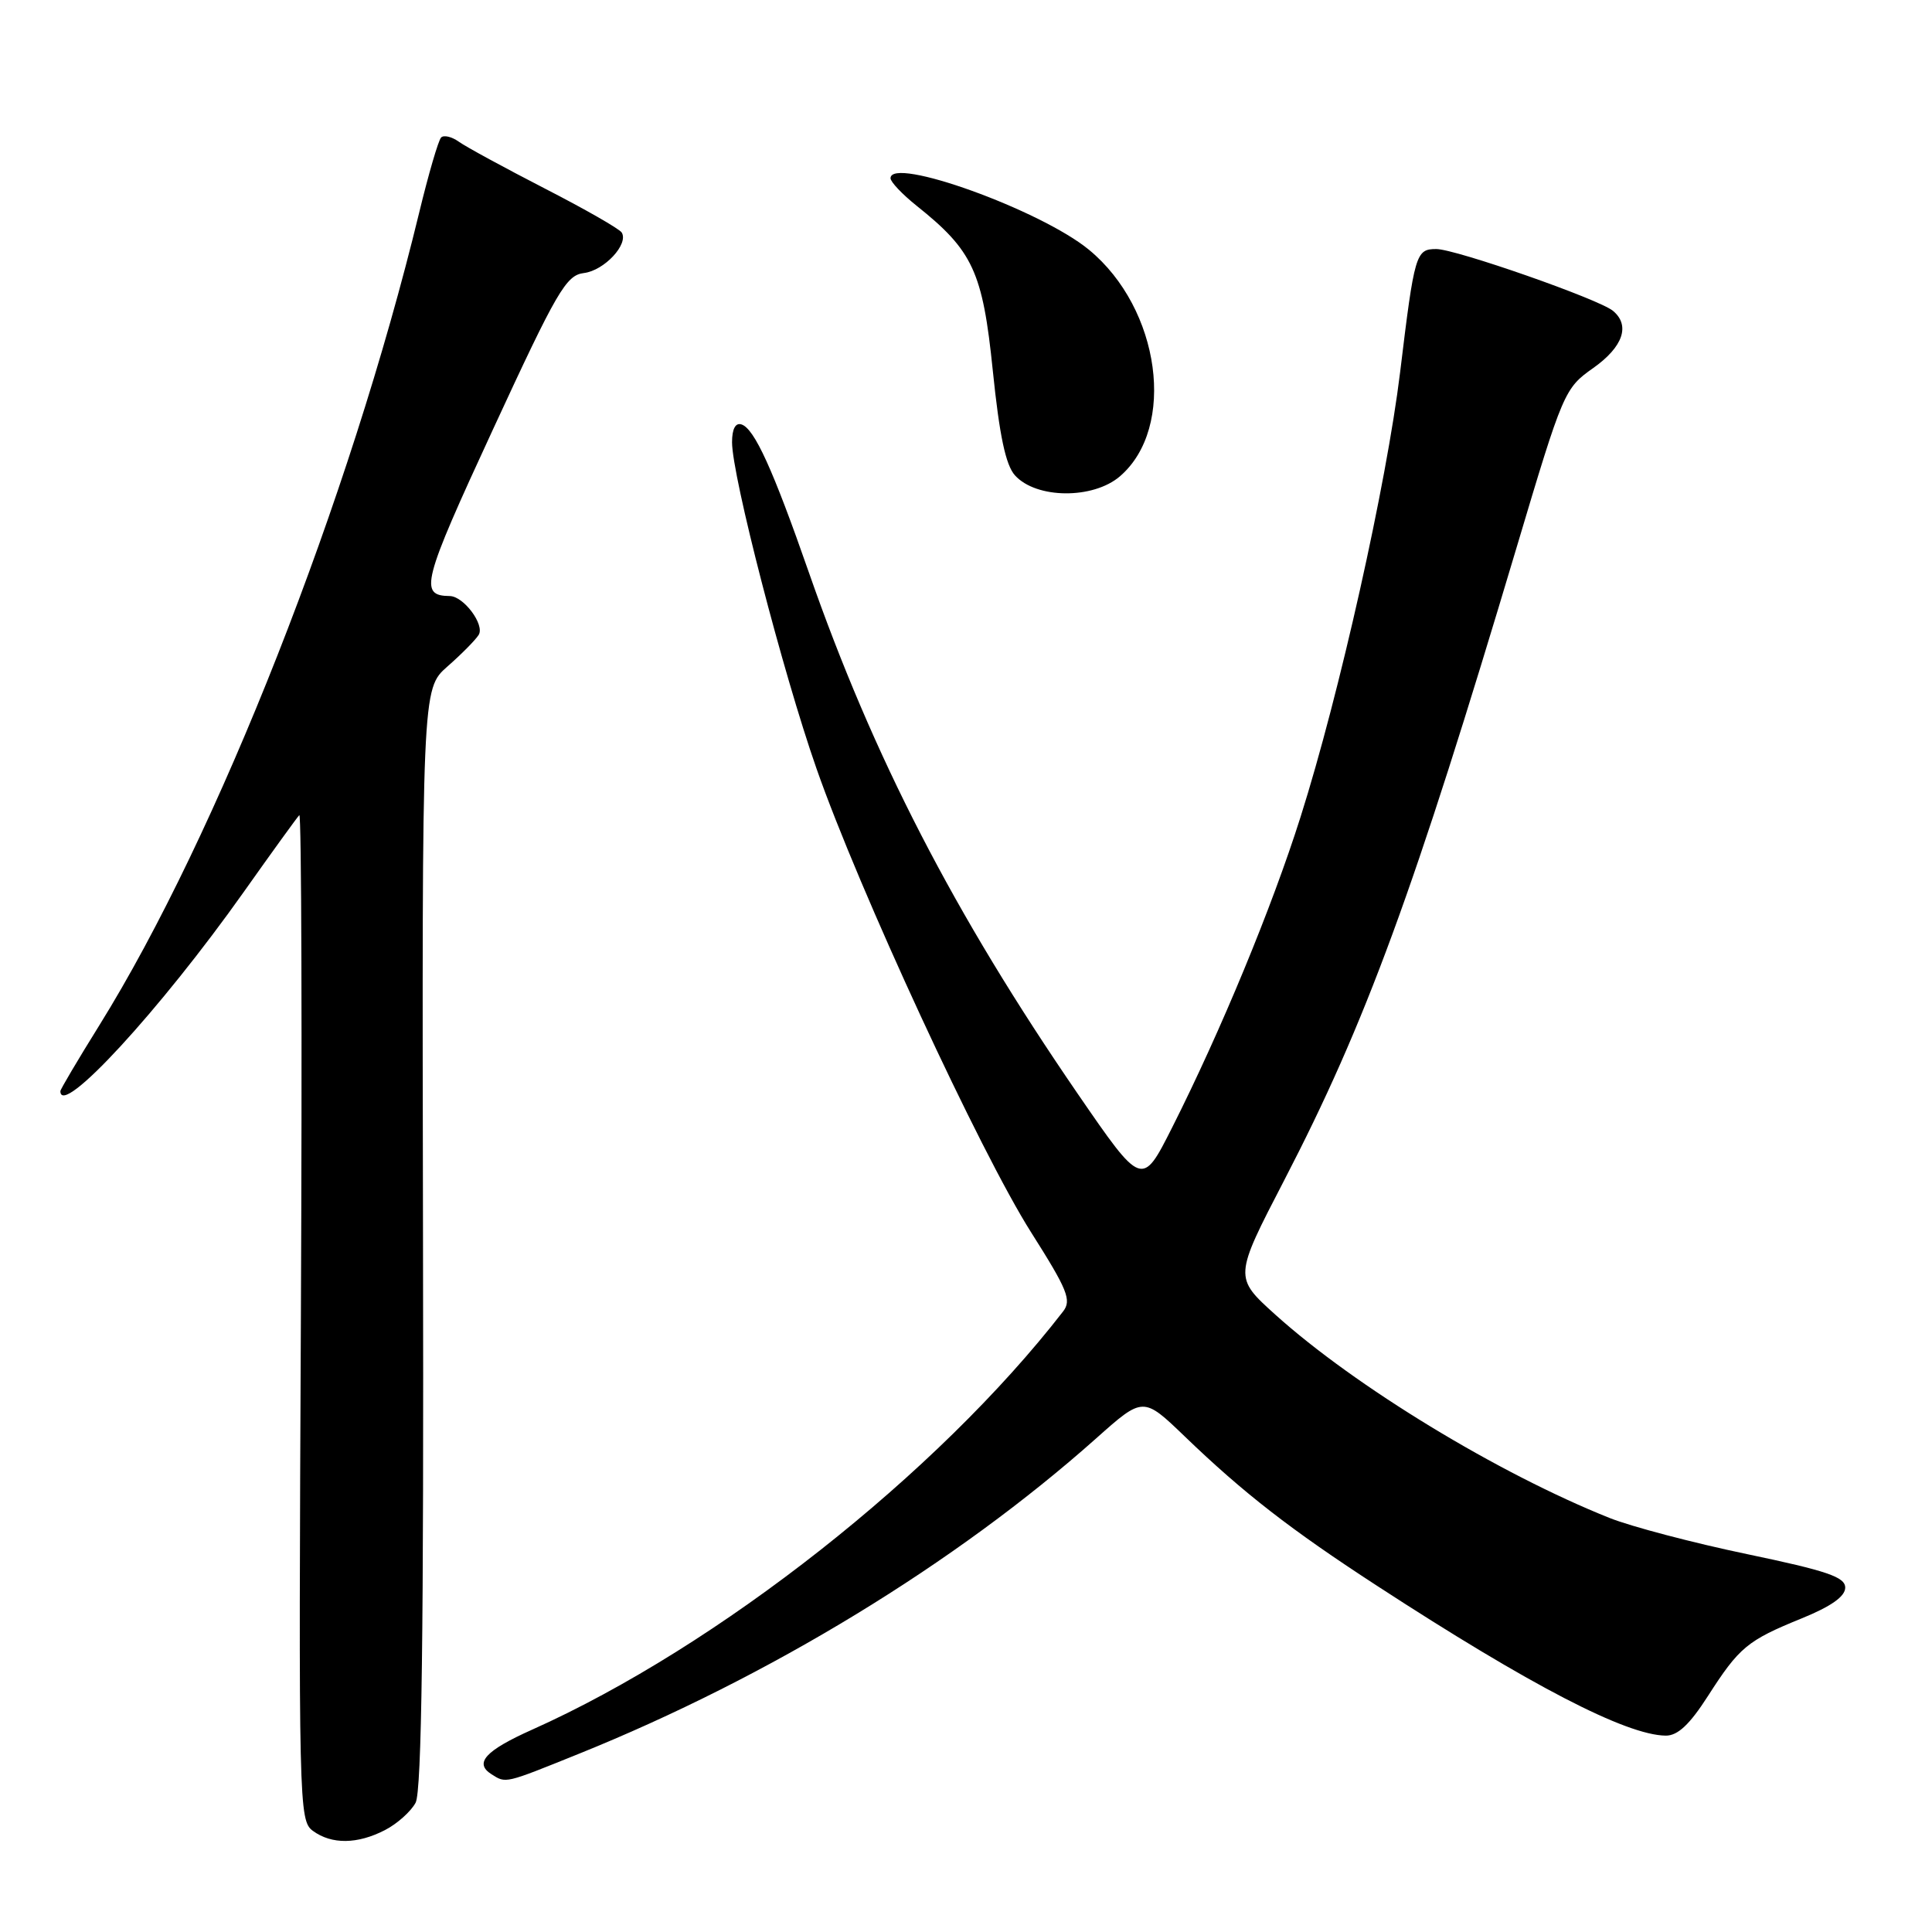 <?xml version="1.0" encoding="UTF-8" standalone="no"?>
<!DOCTYPE svg PUBLIC "-//W3C//DTD SVG 1.1//EN" "http://www.w3.org/Graphics/SVG/1.1/DTD/svg11.dtd" >
<svg xmlns="http://www.w3.org/2000/svg" xmlns:xlink="http://www.w3.org/1999/xlink" version="1.1" viewBox="0 0 256 256">
 <g >
 <path fill="currentColor"
d=" M 51.02 242.49 C 52.63 241.66 54.45 240.03 55.07 238.87 C 55.88 237.35 56.16 216.37 56.05 164.03 C 55.91 91.29 55.91 91.29 59.28 88.32 C 61.14 86.69 63.01 84.80 63.43 84.12 C 64.25 82.78 61.44 79.01 59.60 78.98 C 55.49 78.93 55.93 77.20 65.32 56.90 C 73.80 38.55 75.01 36.47 77.36 36.18 C 80.06 35.86 83.33 32.35 82.38 30.81 C 82.09 30.33 77.49 27.70 72.17 24.97 C 66.85 22.23 61.73 19.45 60.80 18.78 C 59.86 18.11 58.80 17.86 58.45 18.22 C 58.09 18.58 56.78 23.06 55.54 28.19 C 46.32 66.20 28.82 110.67 13.18 135.83 C 10.33 140.41 8.00 144.35 8.00 144.58 C 8.00 148.20 21.21 133.85 32.32 118.16 C 36.07 112.86 39.37 108.30 39.66 108.01 C 39.95 107.73 40.04 137.58 39.87 174.35 C 39.56 239.29 39.60 241.23 41.46 242.60 C 43.95 244.42 47.37 244.38 51.02 242.49 Z  M 76.62 232.42 C 101.93 222.22 126.67 207.14 145.25 190.59 C 151.48 185.04 151.48 185.04 156.99 190.34 C 164.78 197.84 171.01 202.68 182.50 210.15 C 202.79 223.35 215.47 229.92 220.72 229.98 C 222.31 229.99 223.88 228.52 226.30 224.75 C 230.47 218.25 231.52 217.38 238.72 214.45 C 242.63 212.86 244.50 211.54 244.50 210.37 C 244.50 208.96 242.11 208.15 231.50 205.93 C 224.35 204.44 216.15 202.28 213.28 201.14 C 198.49 195.23 179.55 183.71 169.00 174.21 C 163.50 169.25 163.50 169.25 170.17 156.38 C 180.97 135.54 187.34 118.18 200.97 72.50 C 207.12 51.87 207.30 51.45 211.12 48.76 C 215.06 45.97 216.05 43.12 213.73 41.19 C 211.87 39.64 192.87 33.00 190.32 33.00 C 187.60 33.00 187.43 33.58 185.52 49.34 C 183.72 64.11 177.49 91.97 172.33 108.25 C 168.54 120.24 161.75 136.64 155.31 149.41 C 151.32 157.32 151.32 157.32 142.79 144.91 C 126.41 121.05 115.71 100.30 107.19 75.88 C 102.41 62.17 99.96 56.79 98.25 56.24 C 97.45 55.98 97.00 56.84 97.00 58.60 C 97.00 63.07 103.74 89.13 108.18 101.81 C 113.81 117.92 129.89 152.66 136.62 163.28 C 141.47 170.93 142.02 172.29 140.86 173.78 C 124.22 195.26 95.15 218.16 70.53 229.18 C 64.31 231.96 62.79 233.62 65.13 235.10 C 67.06 236.32 66.81 236.38 76.62 232.42 Z  M 148.39 63.12 C 155.91 56.66 153.77 40.90 144.30 33.10 C 137.91 27.83 118.00 20.65 118.00 23.62 C 118.00 24.10 119.55 25.74 121.45 27.26 C 128.92 33.22 130.21 35.99 131.55 49.10 C 132.43 57.71 133.26 61.63 134.49 62.99 C 137.31 66.11 144.83 66.17 148.39 63.12 Z "/>
</g>
</svg>
